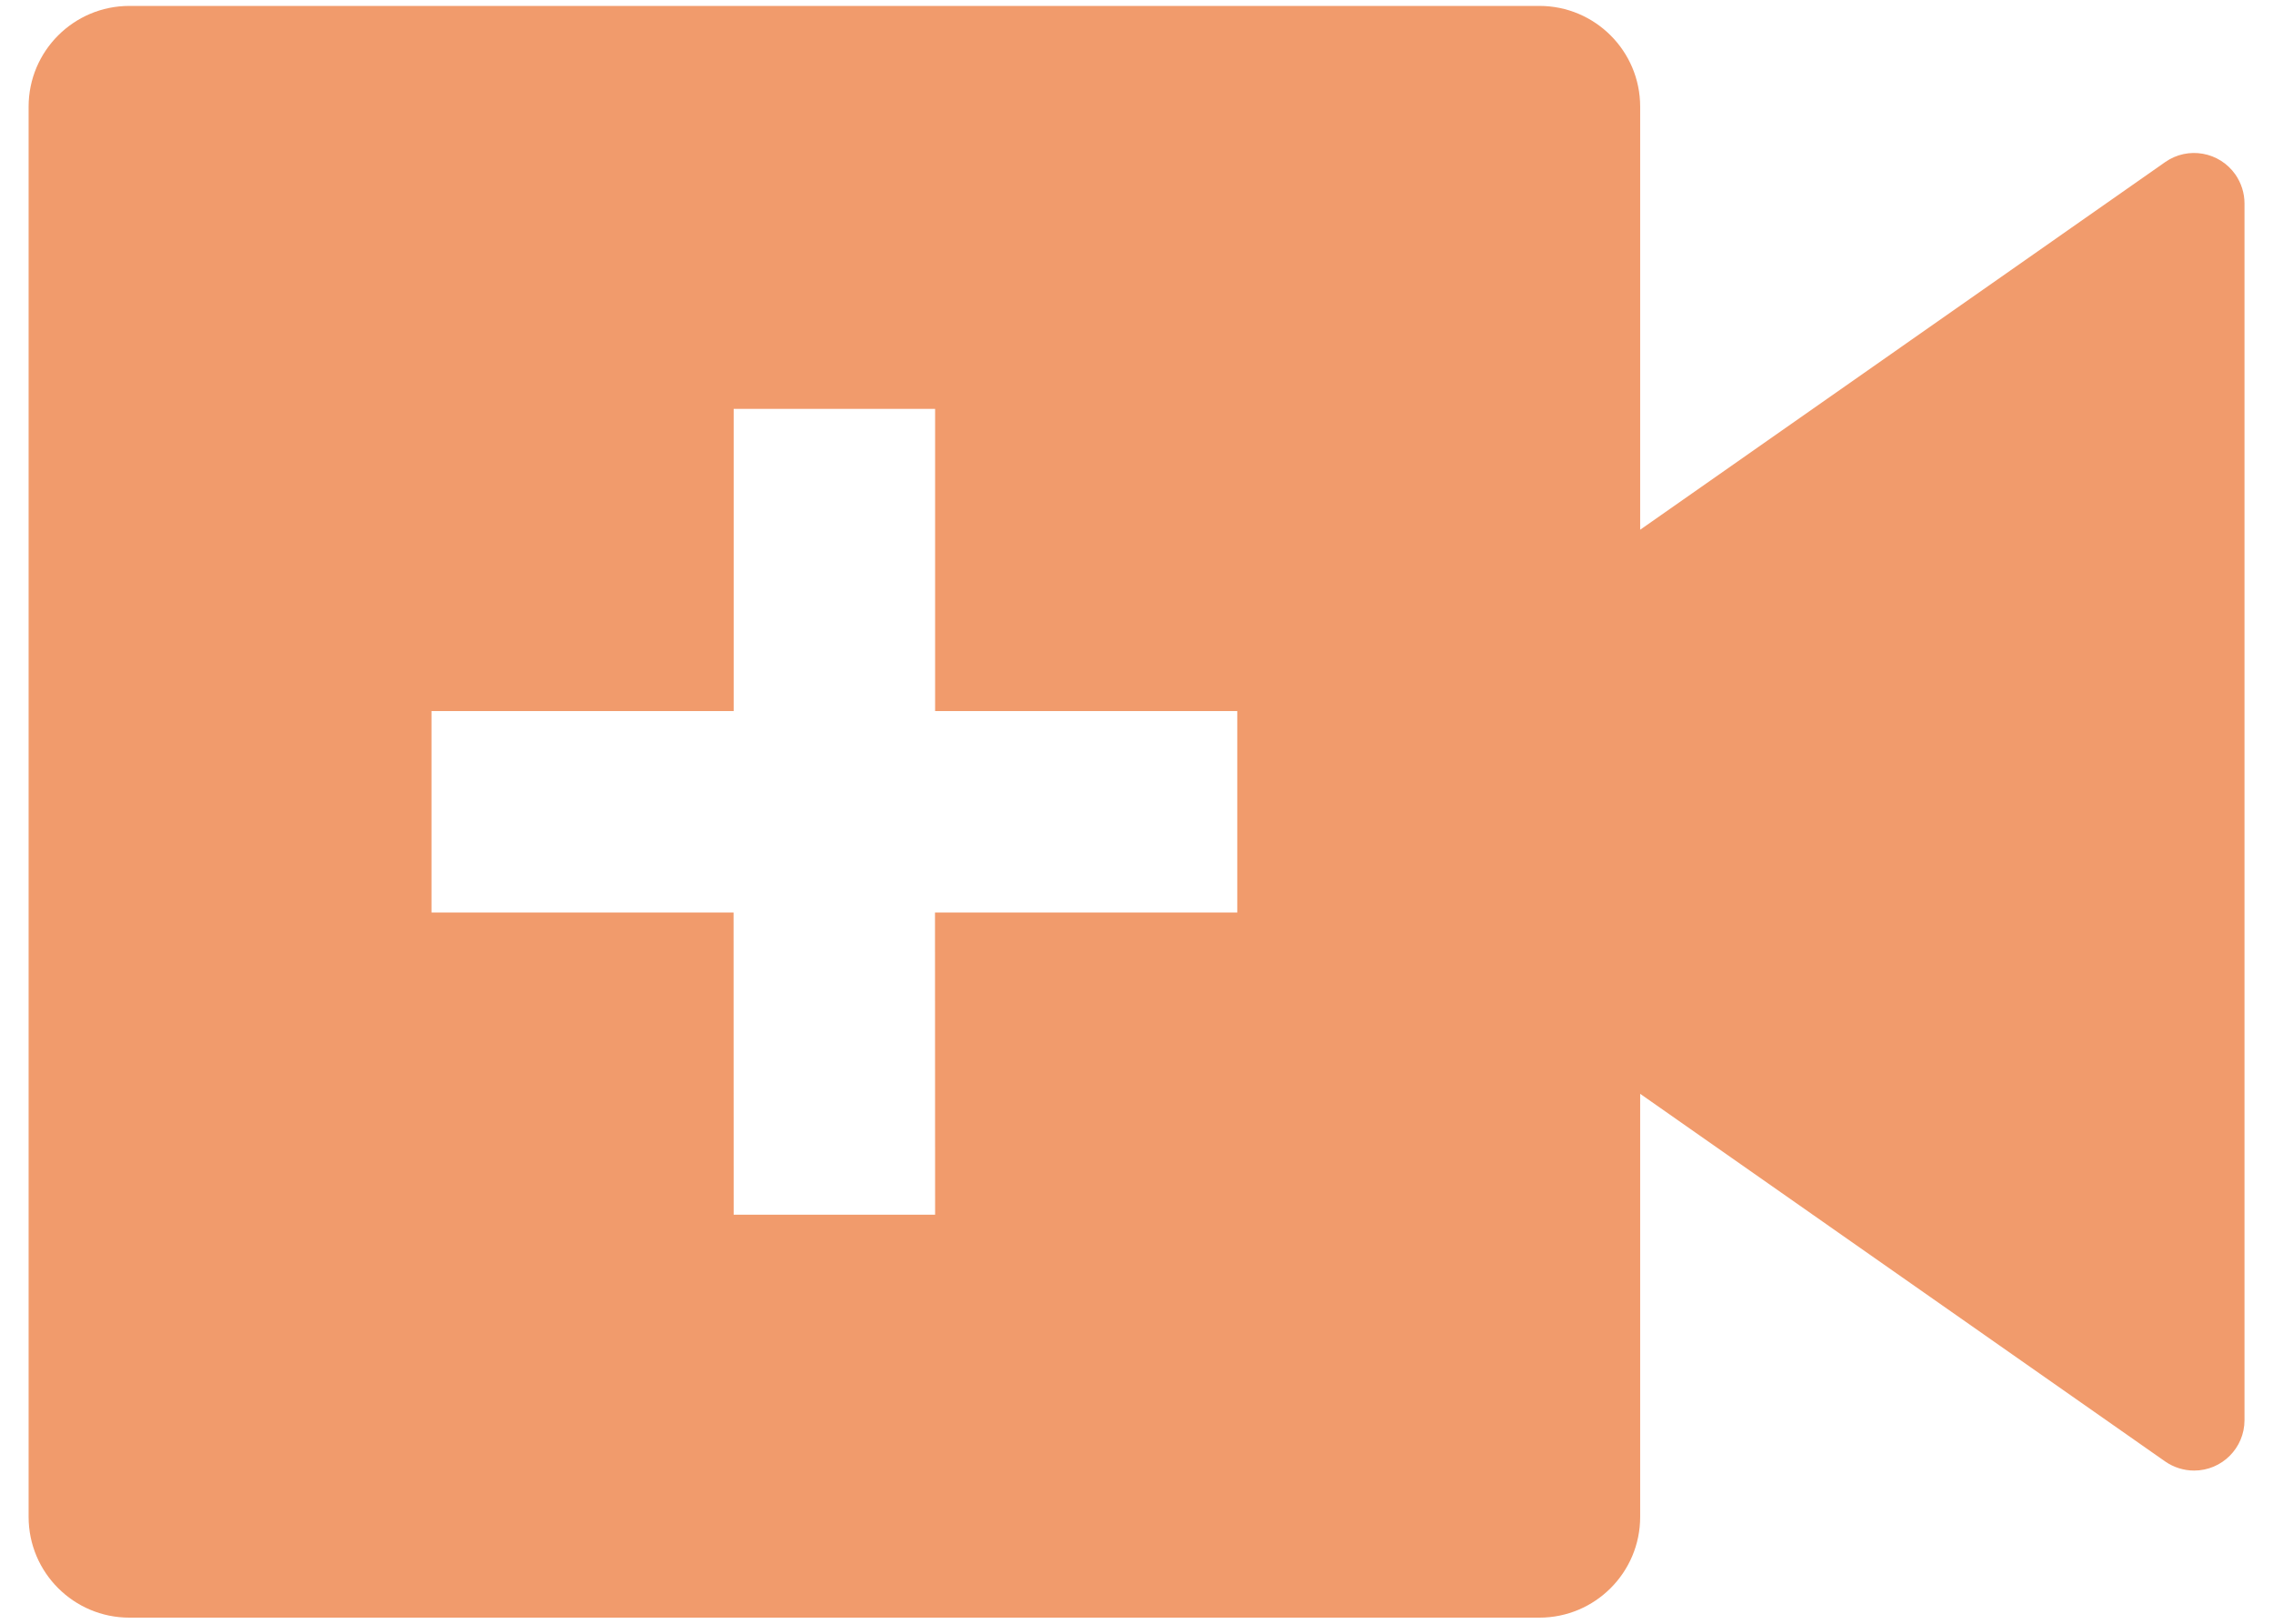 <svg width="63" height="45" viewBox="0 0 63 45" fill="none" xmlns="http://www.w3.org/2000/svg">
<path d="M42.668 0.164C44.209 0.164 45.46 1.415 45.46 2.956V14.681L60.013 4.491C60.644 4.05 61.514 4.204 61.958 4.837C62.12 5.072 62.21 5.351 62.21 5.636V39.359C62.21 40.13 61.584 40.755 60.814 40.755C60.526 40.755 60.247 40.666 60.013 40.504L45.46 30.314V42.039C45.46 43.58 44.209 44.831 42.668 44.831H3.585C2.044 44.831 0.793 43.58 0.793 42.039V2.956C0.793 1.415 2.044 0.164 3.585 0.164H42.668ZM20.335 11.331V19.706H11.96V25.289H20.332L20.335 33.664H25.918L25.915 25.289H34.293V19.706H25.918V11.331H20.335Z" fill="#F19B6C"/>
</svg>
